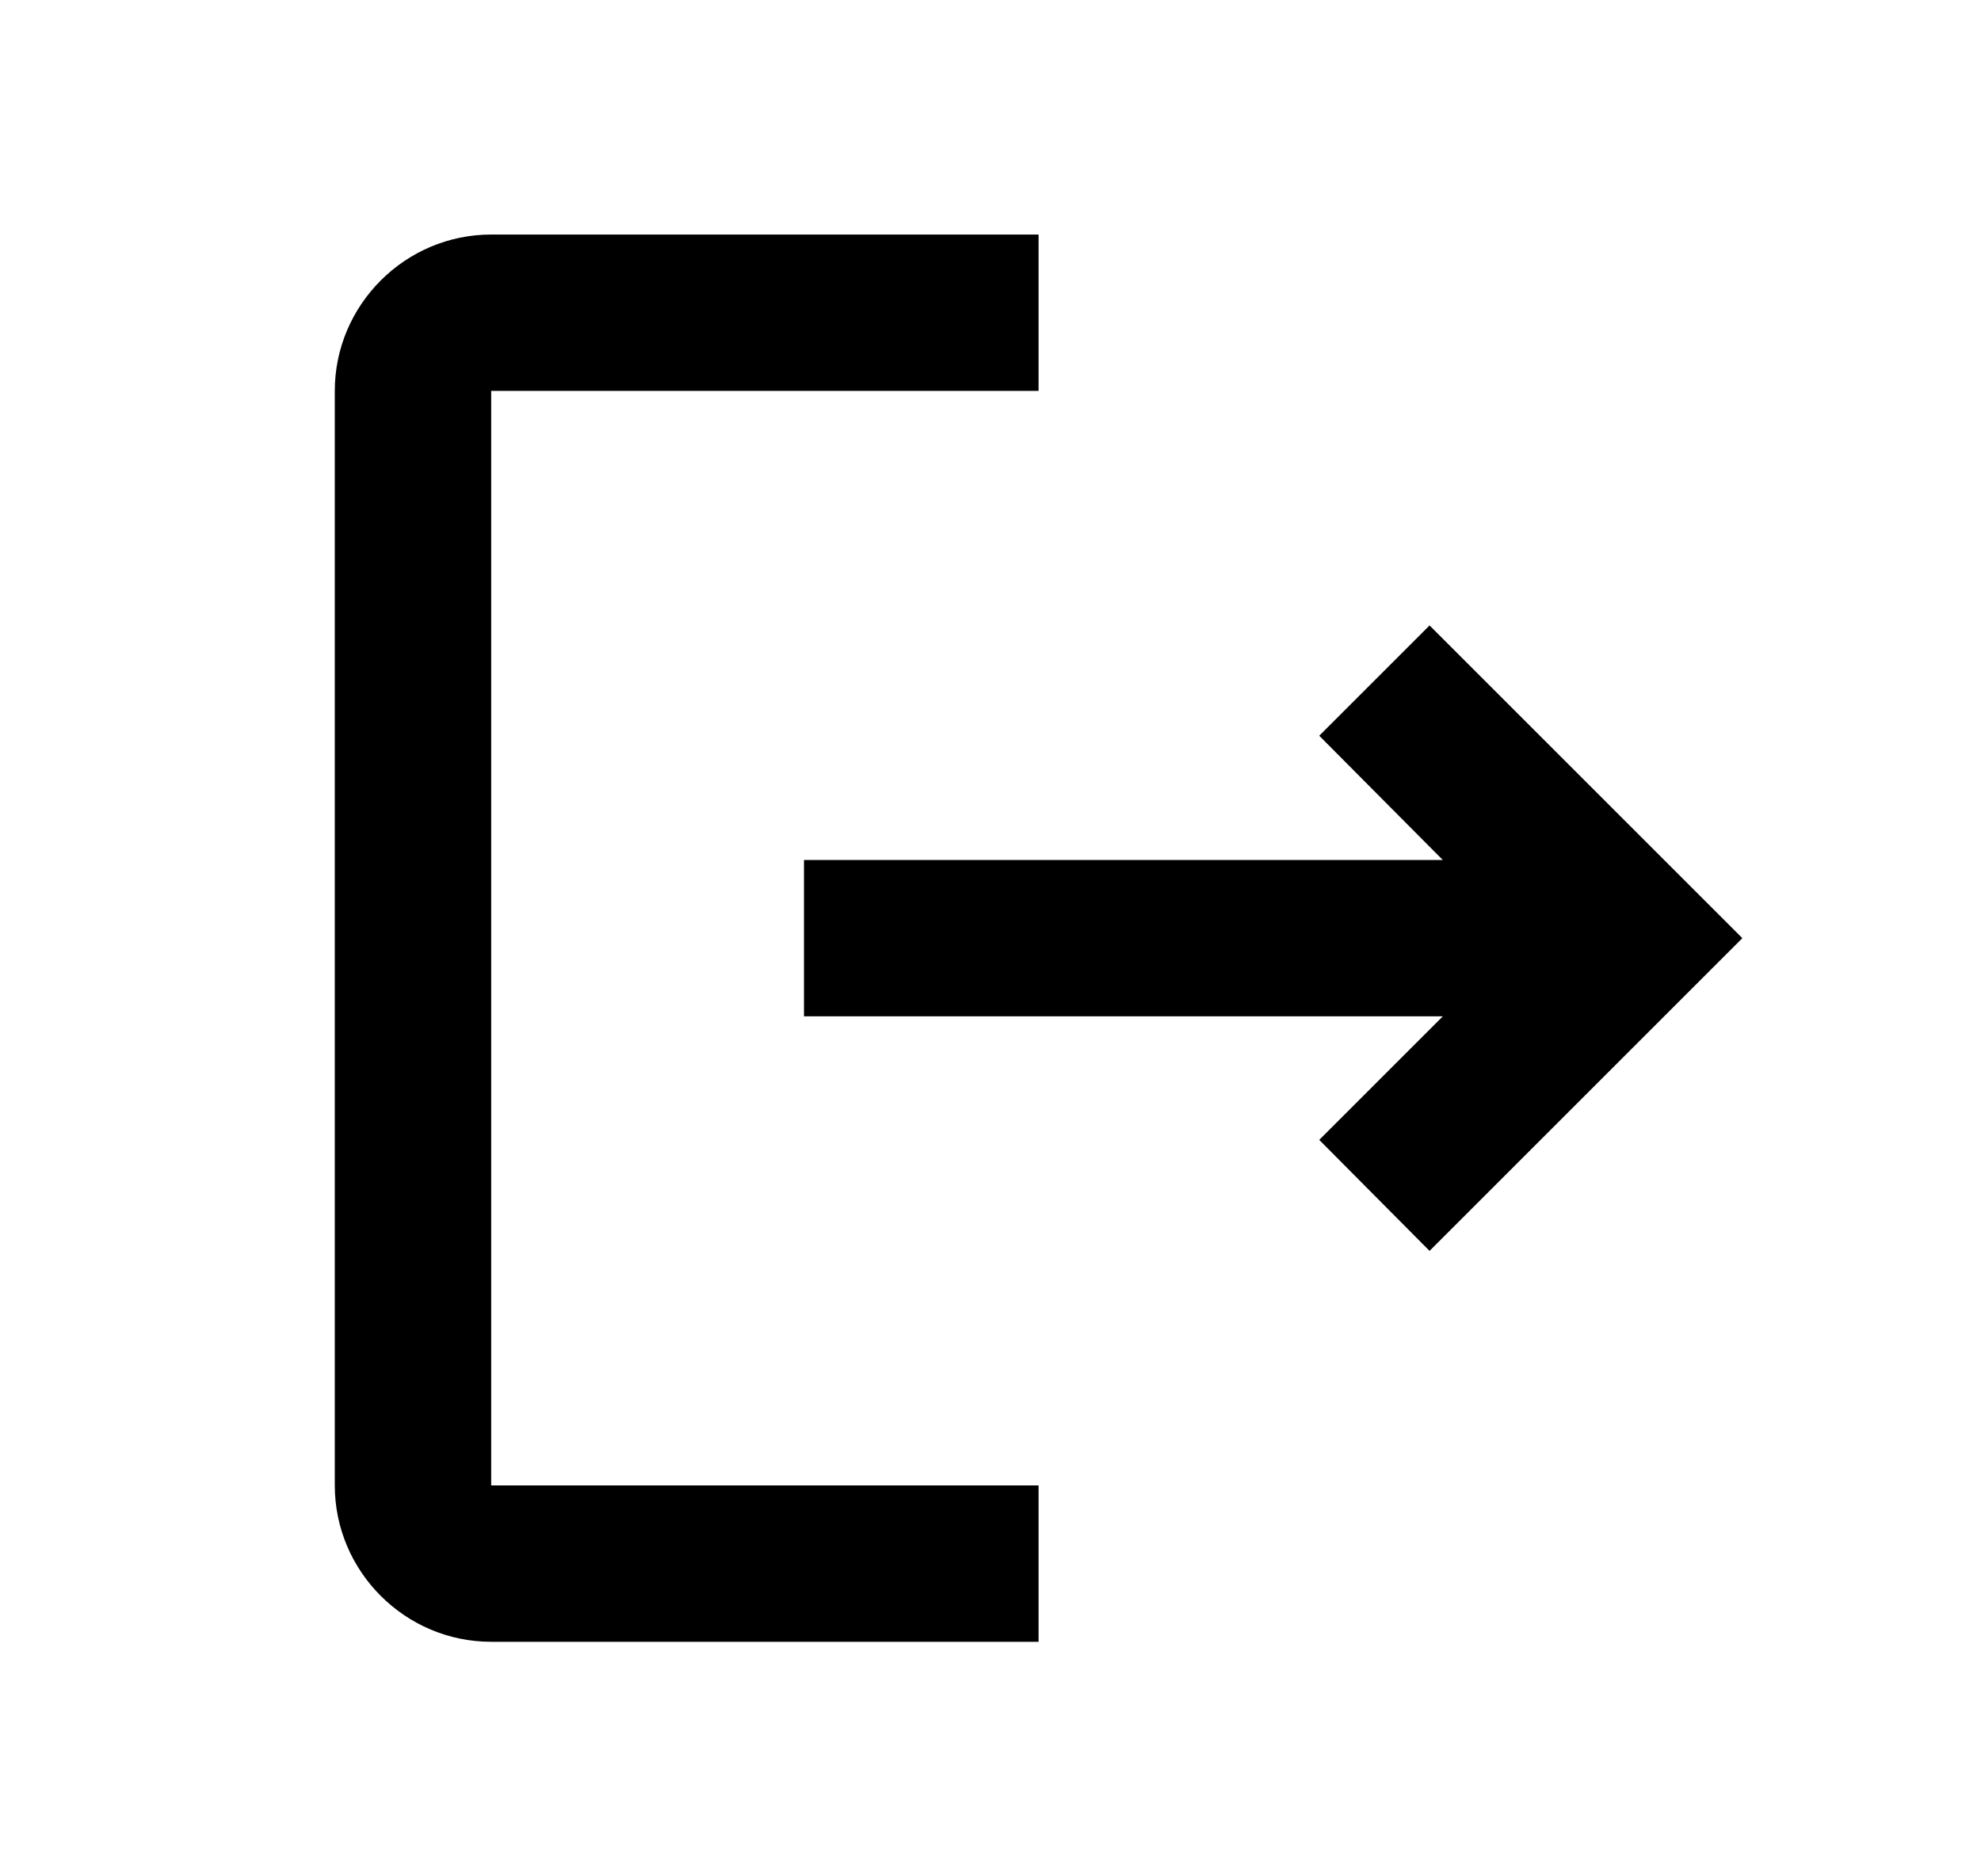 <svg width="19" height="18" viewBox="0 0 19 18" fill="none" xmlns="http://www.w3.org/2000/svg">
<path d="M13.711 6L12.653 7.058L13.838 8.25H7.711V9.75H13.838L12.653 10.935L13.711 12L16.711 9L13.711 6ZM4.711 3.75H9.961V2.25H4.711C3.886 2.25 3.211 2.925 3.211 3.75V14.25C3.211 15.075 3.886 15.75 4.711 15.75H9.961V14.25H4.711V3.75Z" fill="currentColor"></path>
</svg>